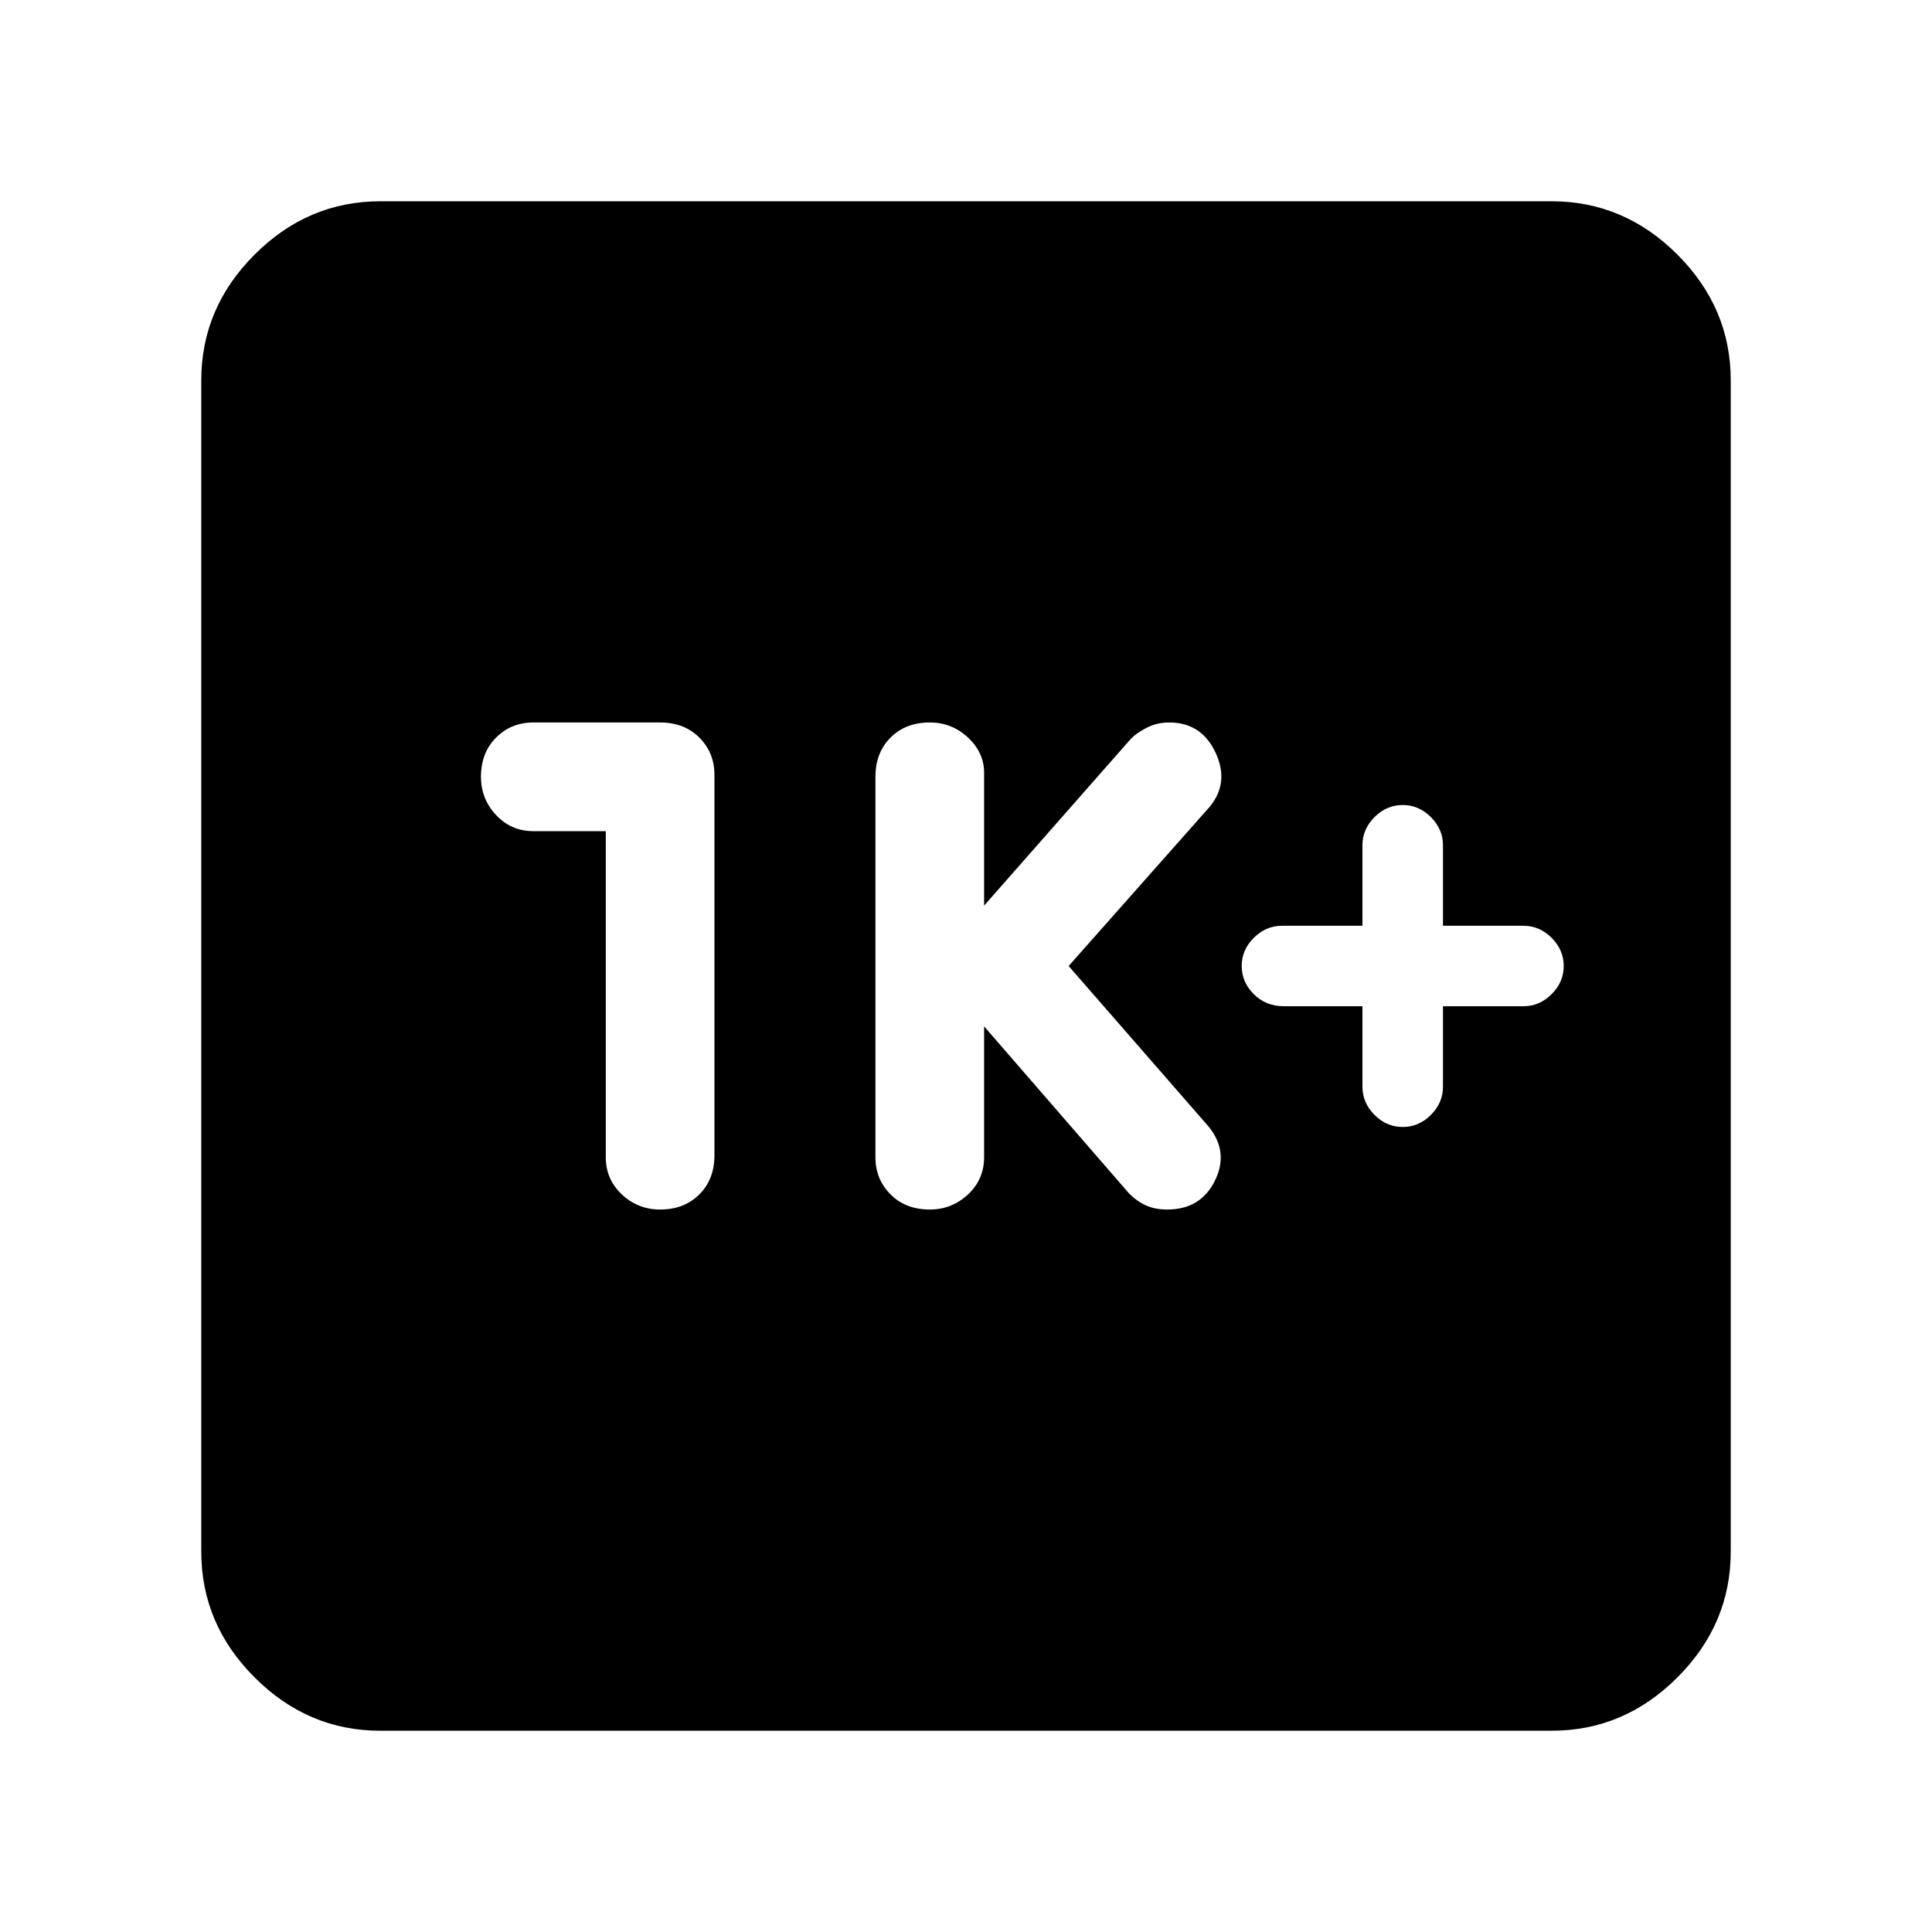<svg xmlns="http://www.w3.org/2000/svg" height="40" width="40"><path d="M29.042 23.333q.333 0 .583-.25.25-.25.25-.583v-1.667h1.667q.333 0 .583-.25.25-.25.25-.583 0-.333-.25-.583-.25-.25-.583-.25h-1.667V17.5q0-.333-.25-.583-.25-.25-.583-.25-.334 0-.584.25-.25.25-.25.583v1.667h-1.666q-.334 0-.584.25-.25.25-.25.583 0 .333.25.583.25.25.625.25h1.625V22.5q0 .333.25.583.25.25.584.25Zm-9.792 1.709q.458 0 .792-.313.333-.312.333-.771V21.25l3 3.458q.167.167.354.25.188.084.438.084.708 0 1-.625.291-.625-.209-1.167L22.125 20l2.917-3.292q.416-.5.125-1.125-.292-.625-.959-.625-.25 0-.458.105-.208.104-.333.229l-3.042 3.458V16q0-.417-.333-.729-.334-.313-.792-.313-.5 0-.812.313-.313.312-.313.812v7.875q0 .459.313.771.312.313.812.313Zm-6.708-7.834v6.75q0 .459.333.771.333.313.792.313.5 0 .812-.313.313-.312.313-.812v-7.875q0-.459-.313-.771-.312-.313-.812-.313h-2.625q-.459 0-.771.313-.313.312-.313.812 0 .459.313.792.312.333.771.333ZM7.875 35.833q-1.5 0-2.604-1.104t-1.104-2.604V7.875q0-1.5 1.104-2.604t2.604-1.104h24.25q1.5 0 2.604 1.104t1.104 2.604v24.25q0 1.5-1.104 2.604t-2.604 1.104Z"/></svg>